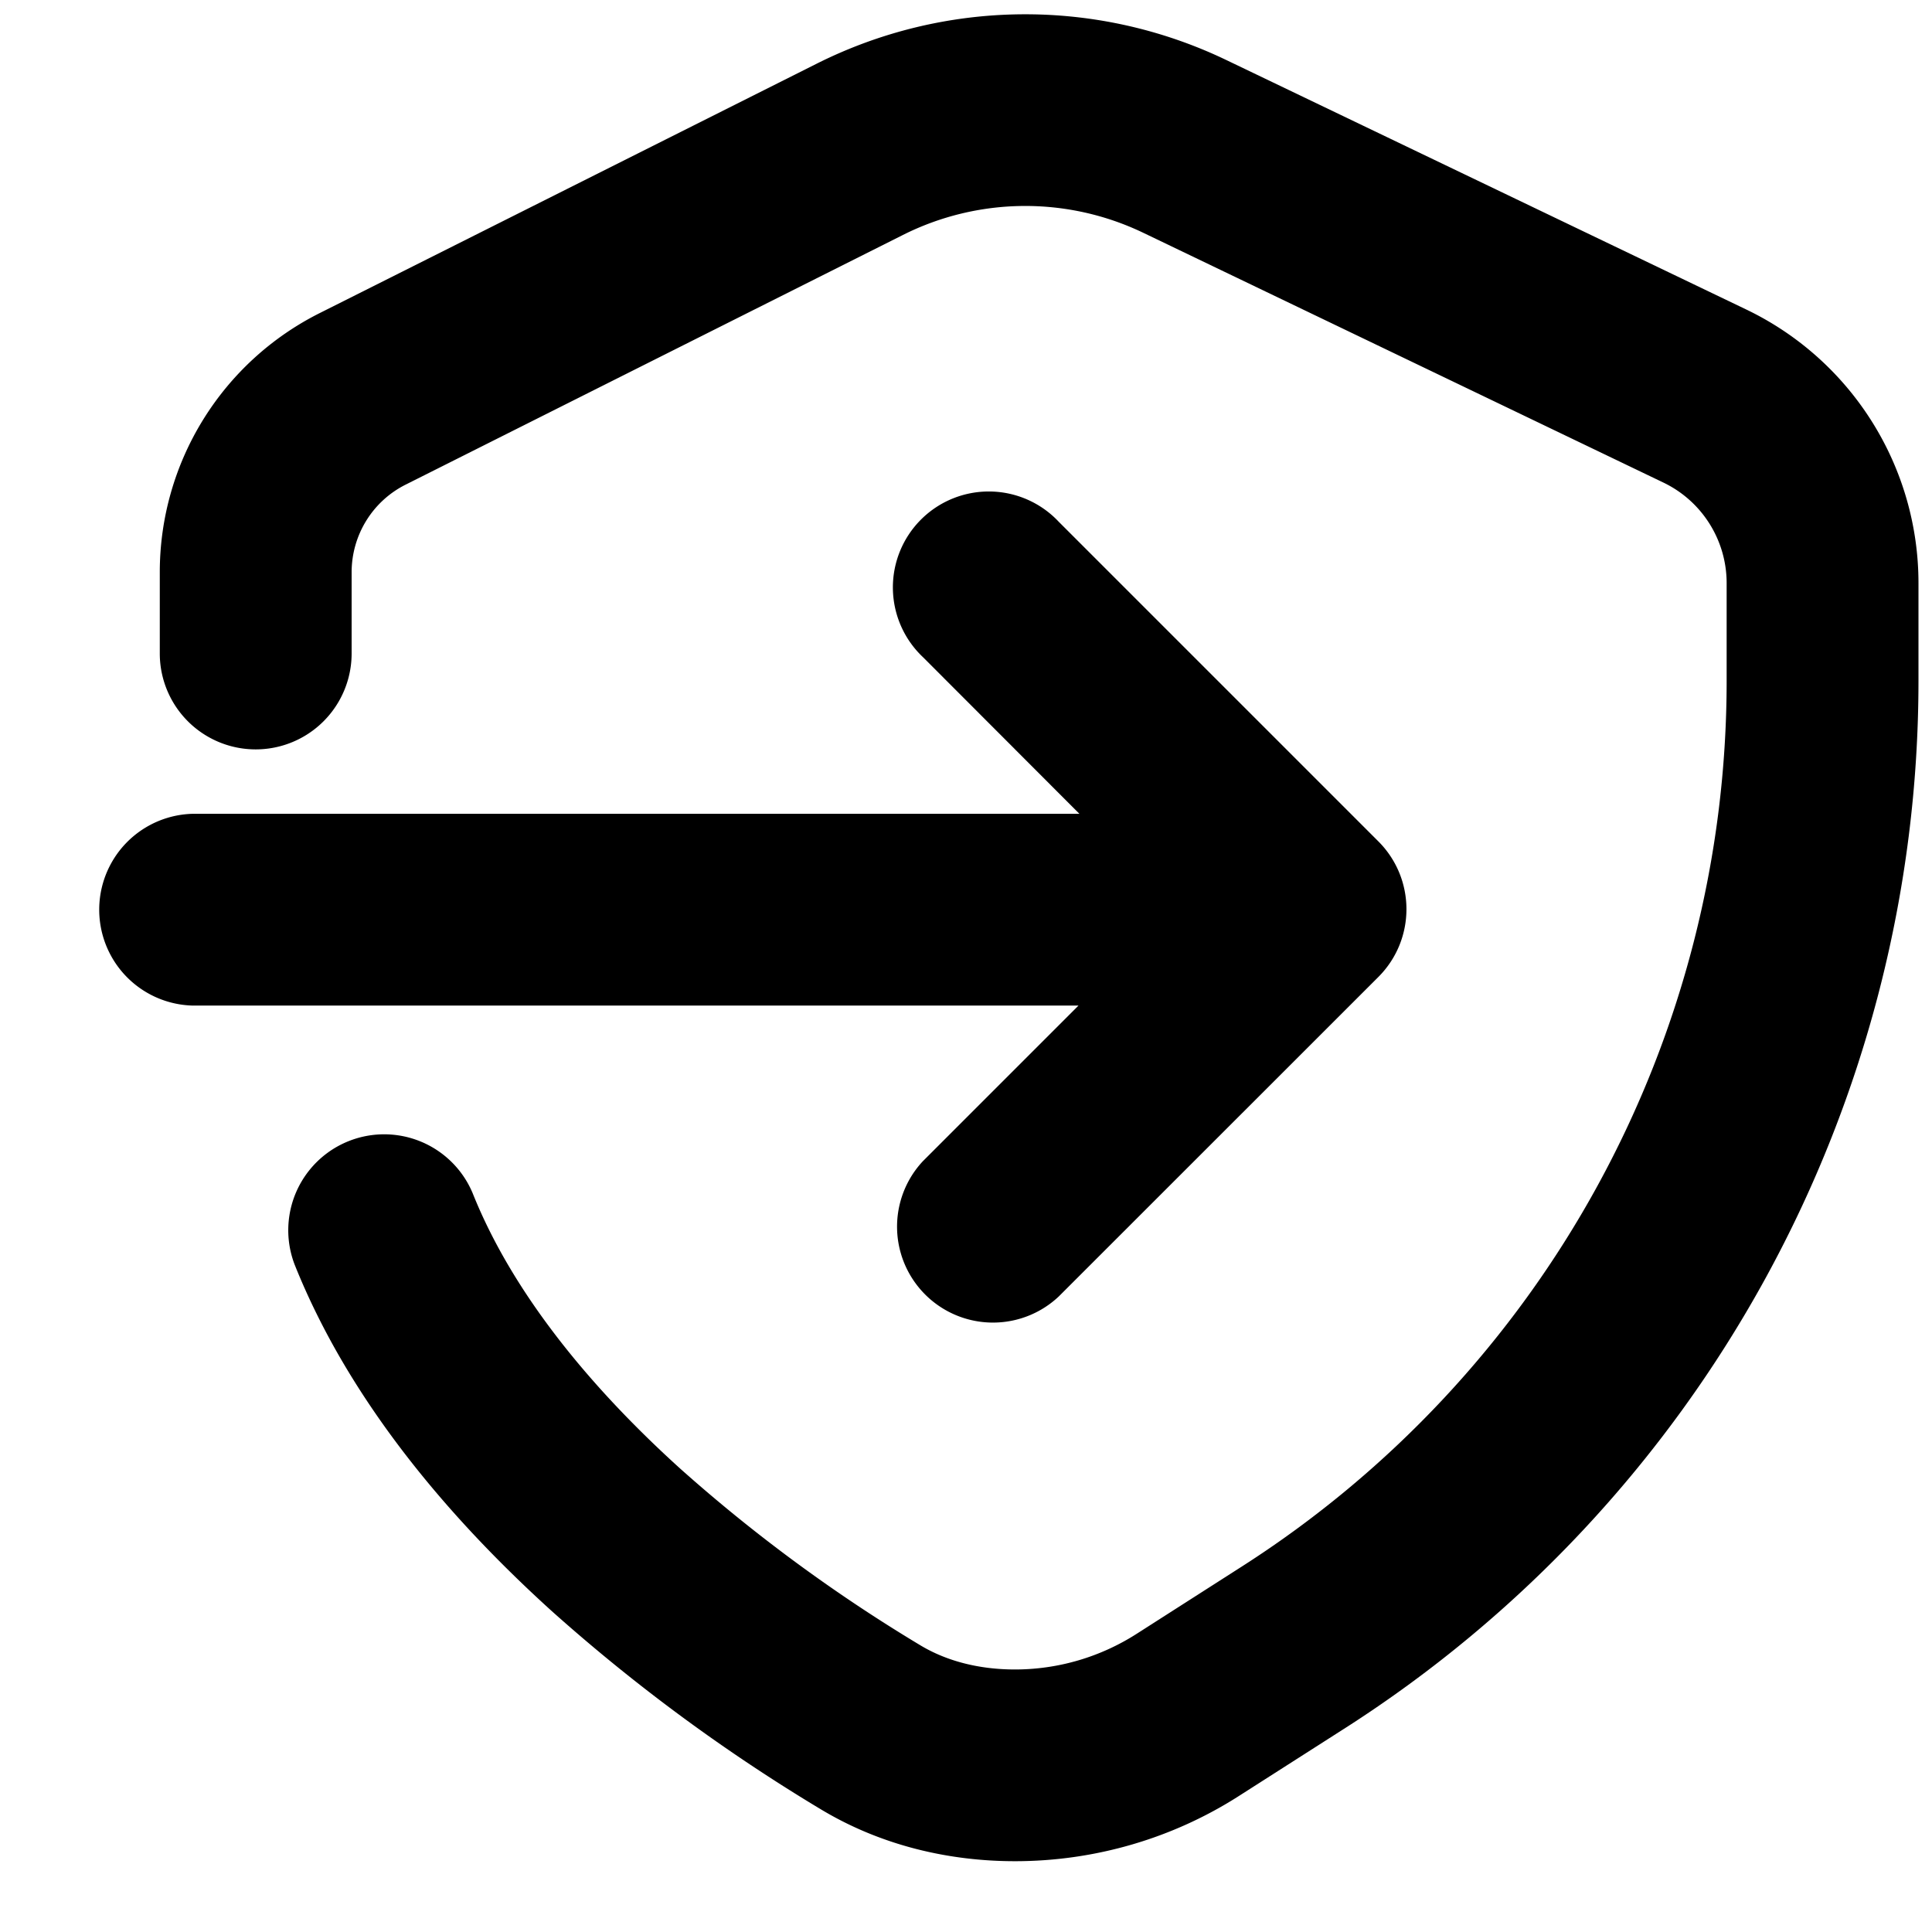 <svg xmlns="http://www.w3.org/2000/svg" xmlns:xlink="http://www.w3.org/1999/xlink" width="18" height="18" class="g-icon gn-composite-bar-item__icon" fill="currentColor" stroke="none" aria-hidden="true"><svg xmlns="http://www.w3.org/2000/svg" fill="none" viewBox="0 0 17 17"><path fill="currentColor" d="M7.944 2.068a2.4 2.4 0 0 1 2.115-.02l4.577 2.198c.34.163.557.507.557.885v.86a9.25 9.25 0 0 1-4.264 7.792l-.927.593c-.32.205-.692.314-1.071.314-.317 0-.602-.074-.833-.213a14 14 0 0 1-2.109-1.551c-.782-.707-1.474-1.536-1.83-2.427a.844.844 0 0 0-1.567.627c.49 1.227 1.39 2.26 2.265 3.052a15.6 15.6 0 0 0 2.37 1.745c.534.32 1.13.454 1.704.454.702 0 1.39-.2 1.98-.58l.928-.593a10.94 10.94 0 0 0 5.042-9.213v-.86a2.67 2.67 0 0 0-1.514-2.407L10.79.528A4.09 4.09 0 0 0 7.187.56L2.813 2.755a2.55 2.55 0 0 0-1.407 2.28v.715a.844.844 0 0 0 1.688 0v-.714c0-.327.184-.626.476-.772z"></path><path fill="currentColor" d="M12.128 7.403c.33.33.33.864 0 1.194l-2.813 2.812a.844.844 0 0 1-1.193-1.193L9.49 8.848H1.688a.844.844 0 0 1 0-1.687h7.81L8.123 5.784a.844.844 0 1 1 1.193-1.193z"></path></svg></svg>